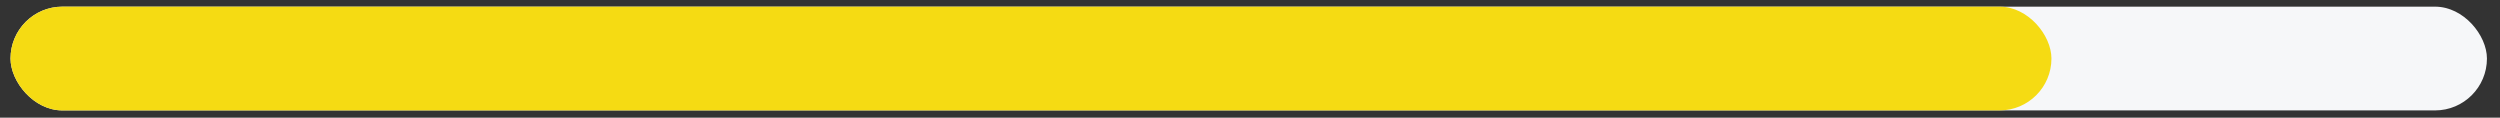 <svg width="170" height="8" viewBox="0 0 170 8" fill="none" xmlns="http://www.w3.org/2000/svg">
<rect x="0" y="0" width="170" height="8" fill="#333333" stroke="none"/>
<rect x="0.715" y="0.453" width="168.397" height="7.055" rx="3.527" fill="#F6F7F9"/>
<rect x="0.715" y="0.453" width="138.783" height="7.055" rx="3.527" fill="#F5DB13"/>
</svg>
